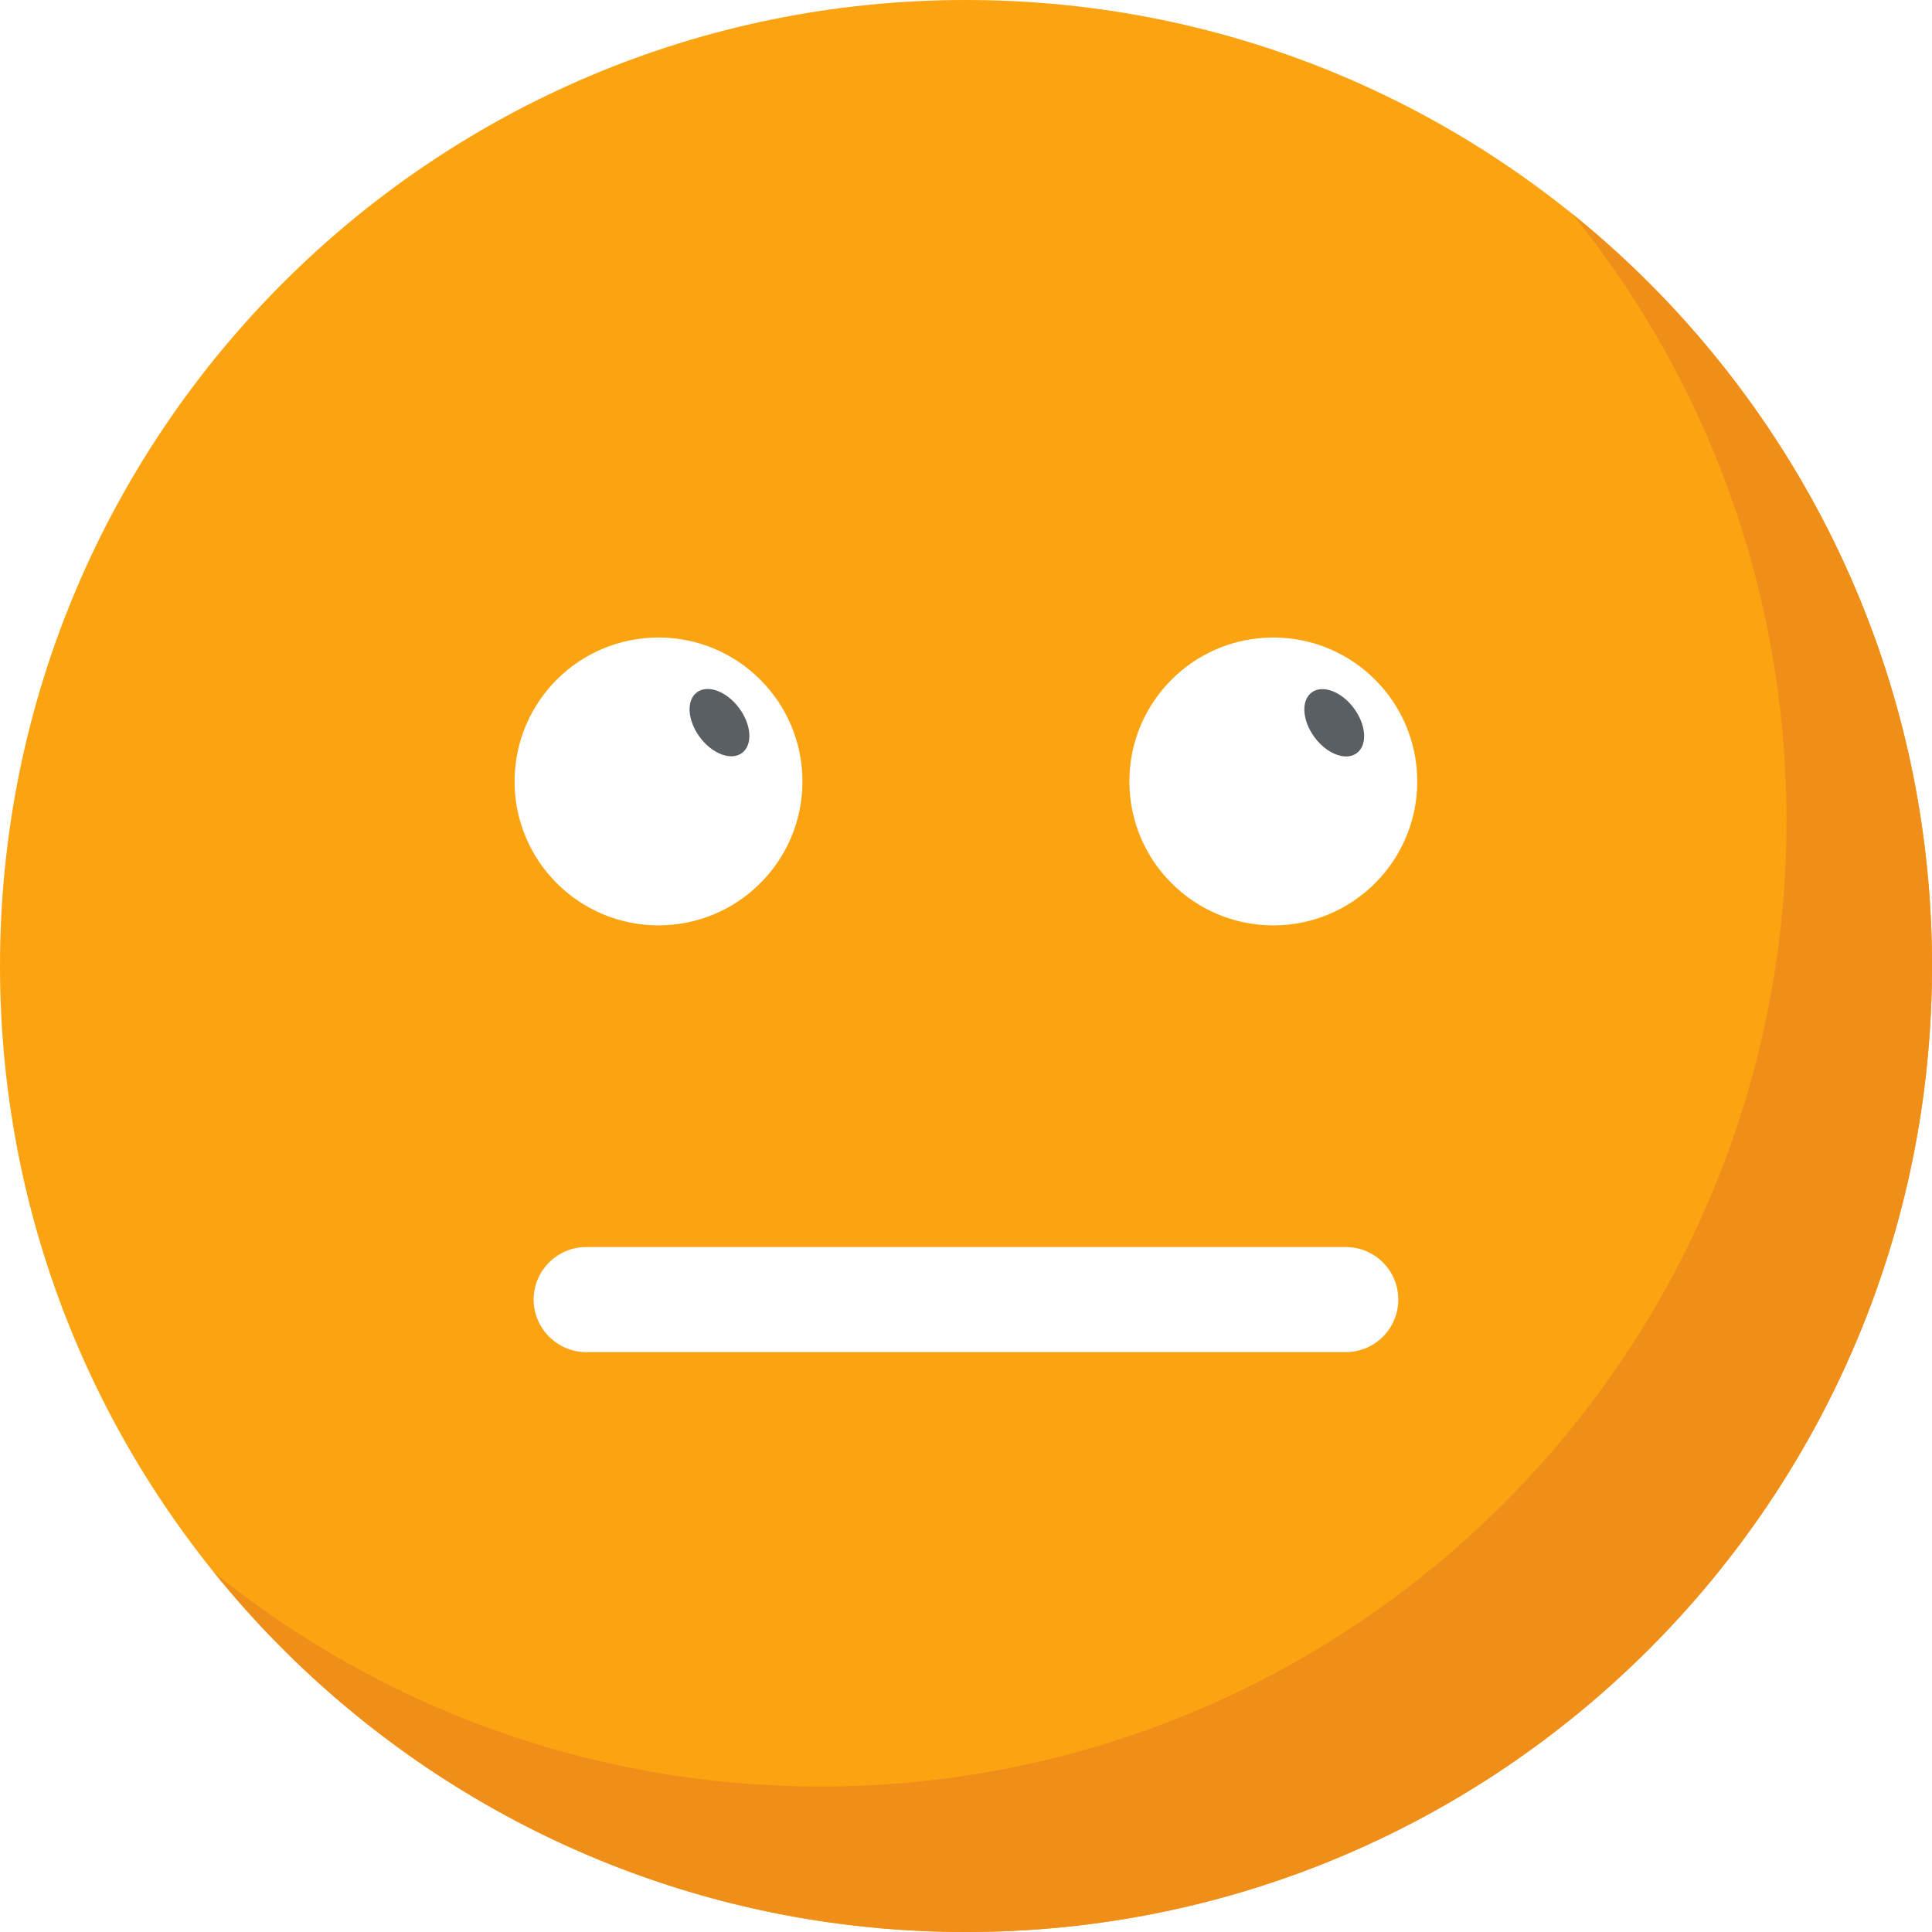 <svg width="133" height="133" viewBox="0 0 133 133" fill="none" xmlns="http://www.w3.org/2000/svg">
<rect x="0" y="0" width="133" height="133" fill="#333333" stroke="none"/>
<g clip-path="url(#clip0)">
<rect width="133" height="133" fill="white"/>
<path d="M66.5 133C103.227 133 133 103.227 133 66.5C133 29.773 103.227 0 66.5 0C29.773 0 0 29.773 0 66.5C0 103.227 29.773 133 66.5 133Z" fill="#FCA311"/>
<path d="M133 66.5C133 103.241 103.22 133 66.5 133C45.594 133 26.933 123.357 14.734 108.25C26.143 117.476 40.669 122.983 56.483 122.983C93.204 122.983 122.983 93.225 122.983 56.483C122.983 40.669 117.476 26.143 108.25 14.734C123.337 26.933 133 45.594 133 66.5Z" fill="#F08E1A"/>
<path d="M96.259 89.463C96.259 91.463 94.642 93.079 92.643 93.079H40.353C38.375 93.079 36.737 91.463 36.737 89.463C36.737 87.464 38.375 85.847 40.353 85.847H92.643C94.646 85.852 96.259 87.464 96.259 89.463Z" fill="white"/>
<path d="M45.332 63.703C50.805 63.703 55.241 59.267 55.241 53.794C55.241 48.322 50.805 43.886 45.332 43.886C39.86 43.886 35.424 48.322 35.424 53.794C35.424 59.267 39.86 63.703 45.332 63.703Z" fill="white"/>
<path d="M50.88 48.742C50.022 47.589 48.722 47.104 47.976 47.659C47.23 48.214 47.321 49.599 48.179 50.751C49.037 51.904 50.337 52.389 51.083 51.834C51.828 51.279 51.738 49.895 50.88 48.742Z" fill="#5A5F63"/>
<path d="M87.655 63.703C93.128 63.703 97.564 59.267 97.564 53.794C97.564 48.322 93.128 43.886 87.655 43.886C82.183 43.886 77.747 48.322 77.747 53.794C77.747 59.267 82.183 63.703 87.655 63.703Z" fill="white"/>
<path d="M93.2 48.752C92.342 47.599 91.042 47.115 90.296 47.67C89.551 48.225 89.642 49.609 90.499 50.762C91.357 51.915 92.657 52.399 93.403 51.844C94.149 51.289 94.058 49.905 93.2 48.752Z" fill="#5A5F63"/>
</g>
<defs>
<clipPath id="clip0">
<rect width="133" height="133" fill="white"/>
</clipPath>
</defs>
</svg>
